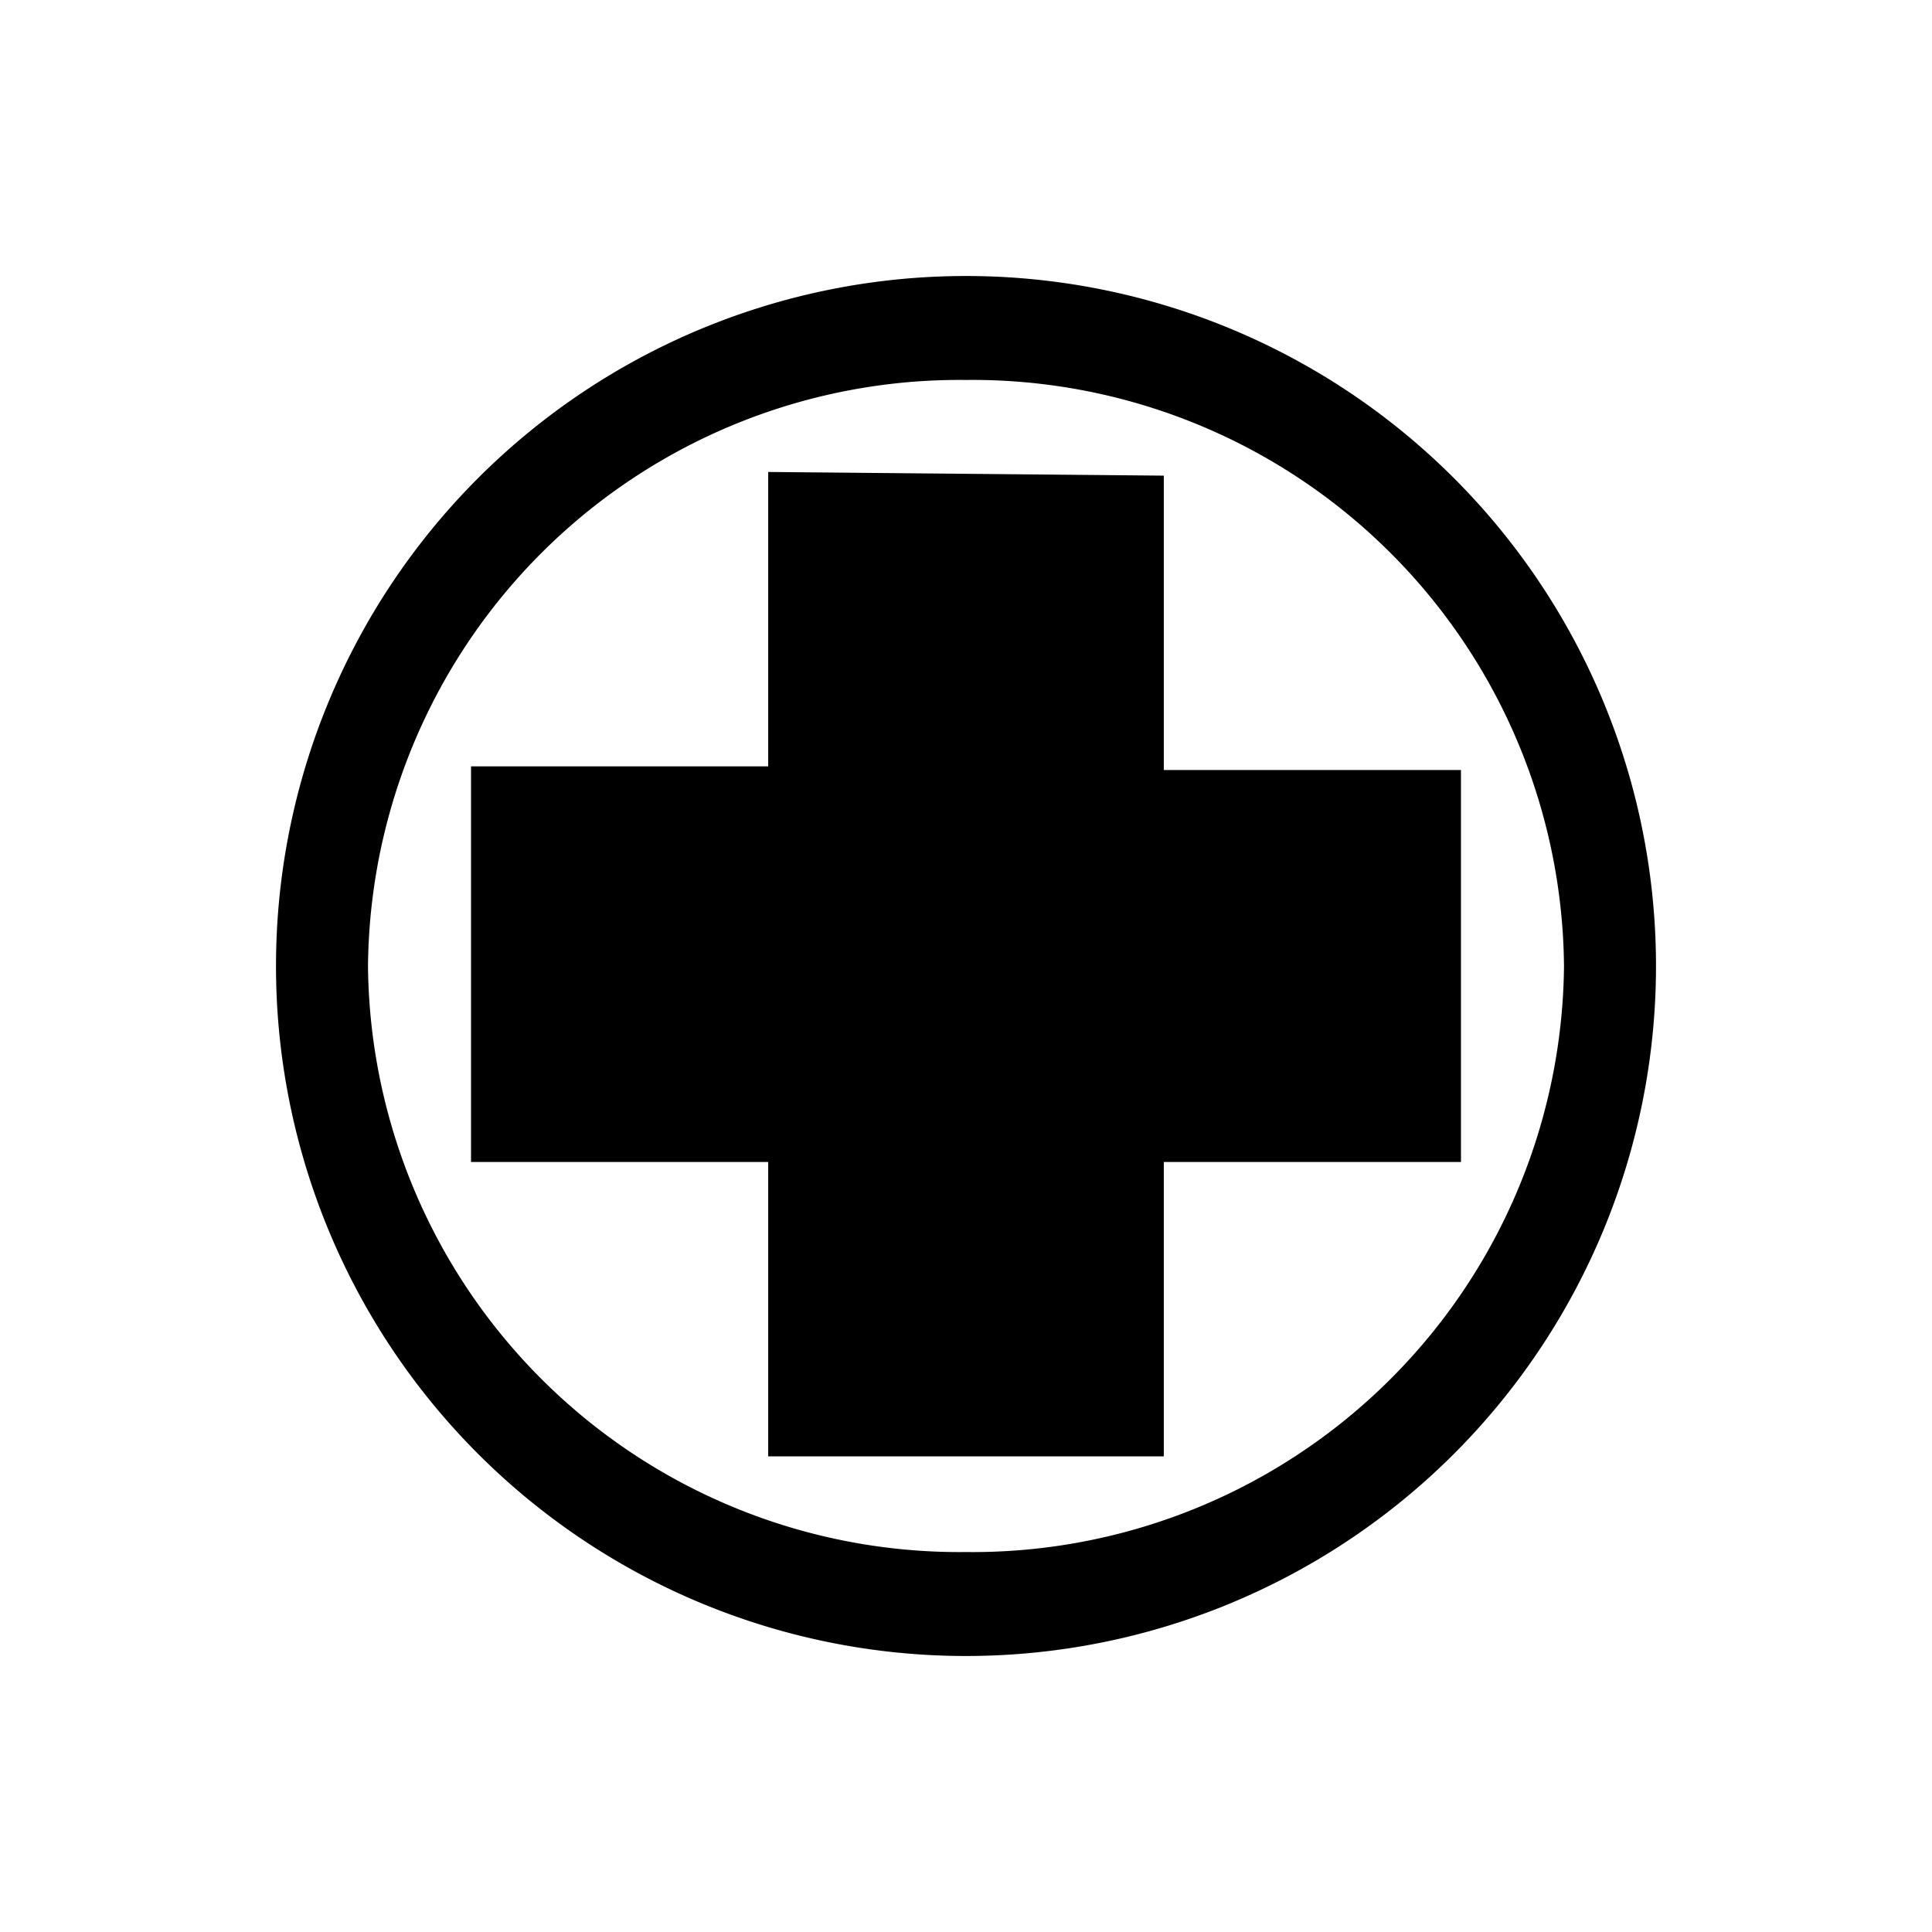 <svg xmlns="http://www.w3.org/2000/svg" viewBox="0 0 21 21" height="21" width="21"><title>hospital_15.svg</title><rect fill="none" x="0" y="0" width="21" height="21"></rect><path fill="#000000" transform="translate(3 3)" d="M7.5,0A7.5,7.5,0,1,0,15,7.5,7.5,7.5,0,0,0,7.5,0Zm0,1.13A6.43,6.43,0,0,1,14,7.5,6.43,6.43,0,0,1,7.5,13.87,6.43,6.43,0,0,1,1,7.5,6.43,6.43,0,0,1,7.5,1.13Zm-2.15,1v3.2H2.12V9.63H5.35v3.2h4.3V9.63h3.23V5.37H9.65V2.17Z"></path></svg>